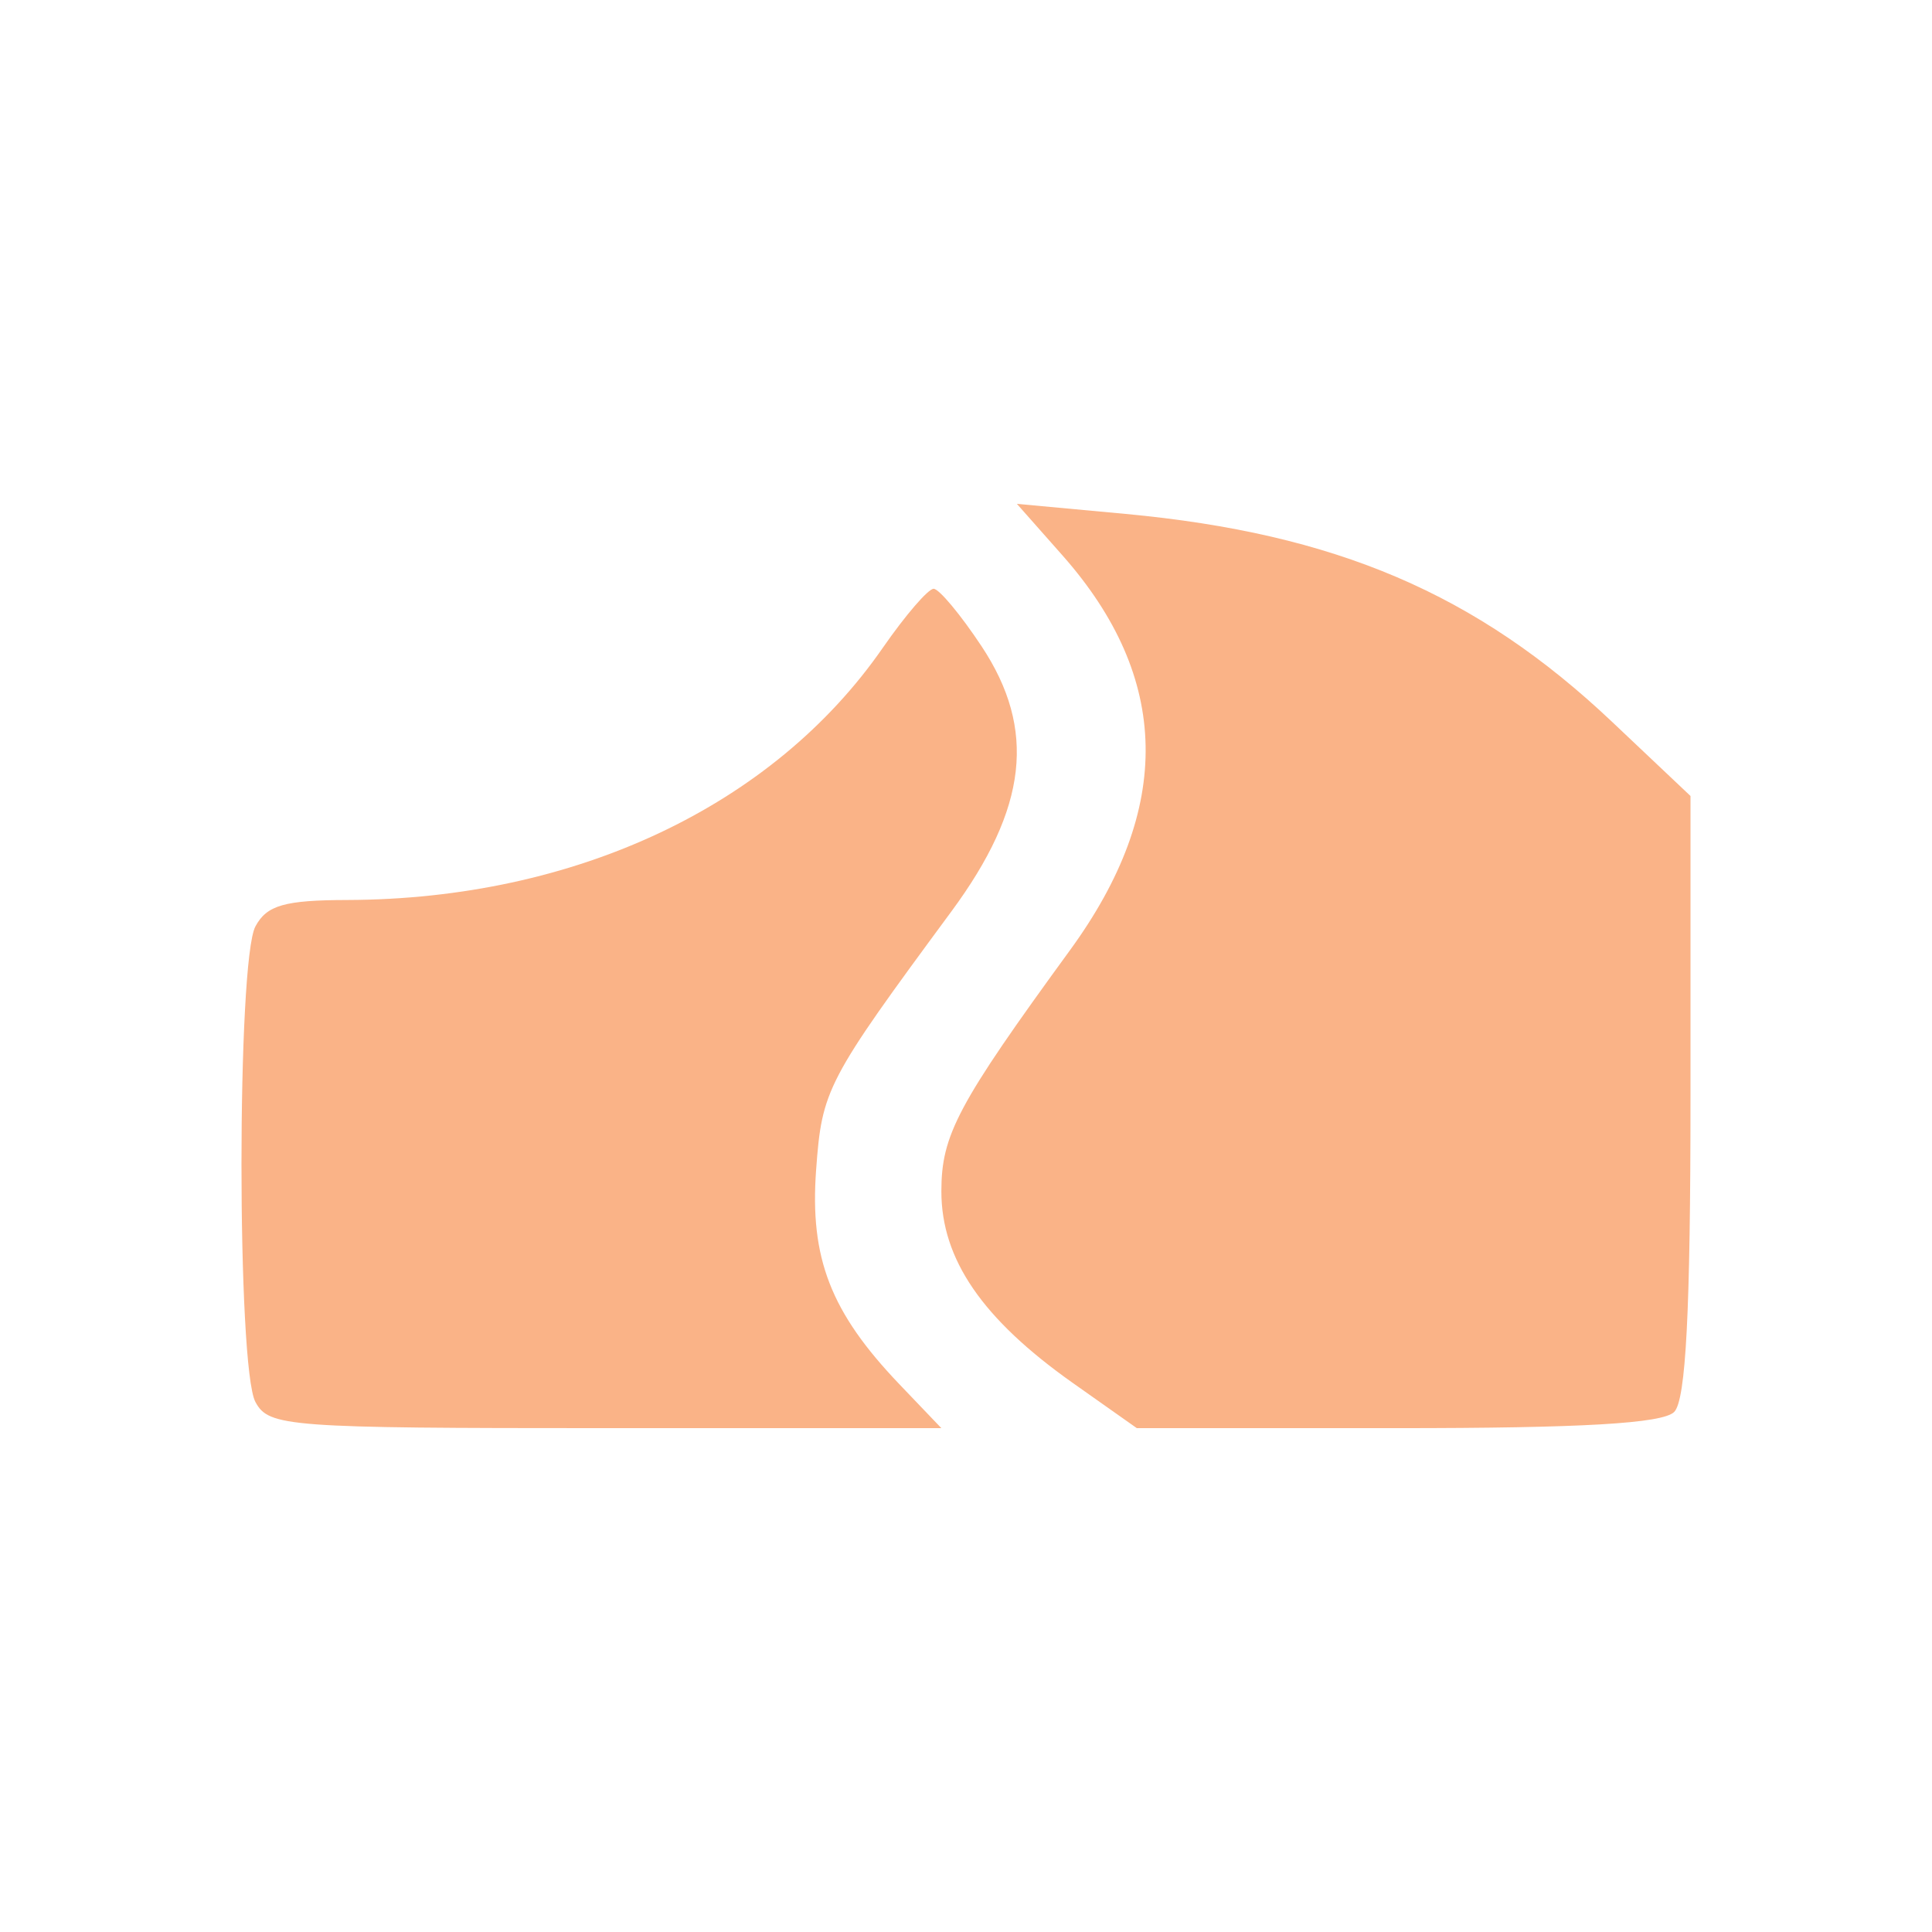 <svg width="24" height="24" viewBox="0 0 24 24" fill="none" xmlns="http://www.w3.org/2000/svg">
    <path fill-rule="evenodd" clip-rule="evenodd"
        d="M13.199 6.9C14.544 8.422 14.575 10.043 13.293 11.802C11.896 13.719 11.694 14.098 11.694 14.799C11.694 15.643 12.202 16.384 13.326 17.179L14.122 17.741H17.358C19.649 17.741 20.653 17.683 20.797 17.54C20.943 17.395 21 16.286 21 13.613V9.888L20.027 8.968C18.342 7.374 16.595 6.628 13.981 6.384L12.632 6.259L13.199 6.9ZM10.968 8.045C9.607 10.012 7.147 11.171 4.315 11.18C3.534 11.182 3.314 11.245 3.173 11.508C2.942 11.935 2.942 16.989 3.173 17.416C3.339 17.724 3.568 17.741 7.521 17.741H11.694L11.172 17.195C10.319 16.302 10.058 15.63 10.138 14.534C10.211 13.532 10.264 13.43 11.818 11.323C12.766 10.038 12.877 9.061 12.194 8.029C11.934 7.636 11.665 7.314 11.598 7.314C11.53 7.314 11.247 7.643 10.968 8.045Z"
        fill="#fab387" />
</svg>